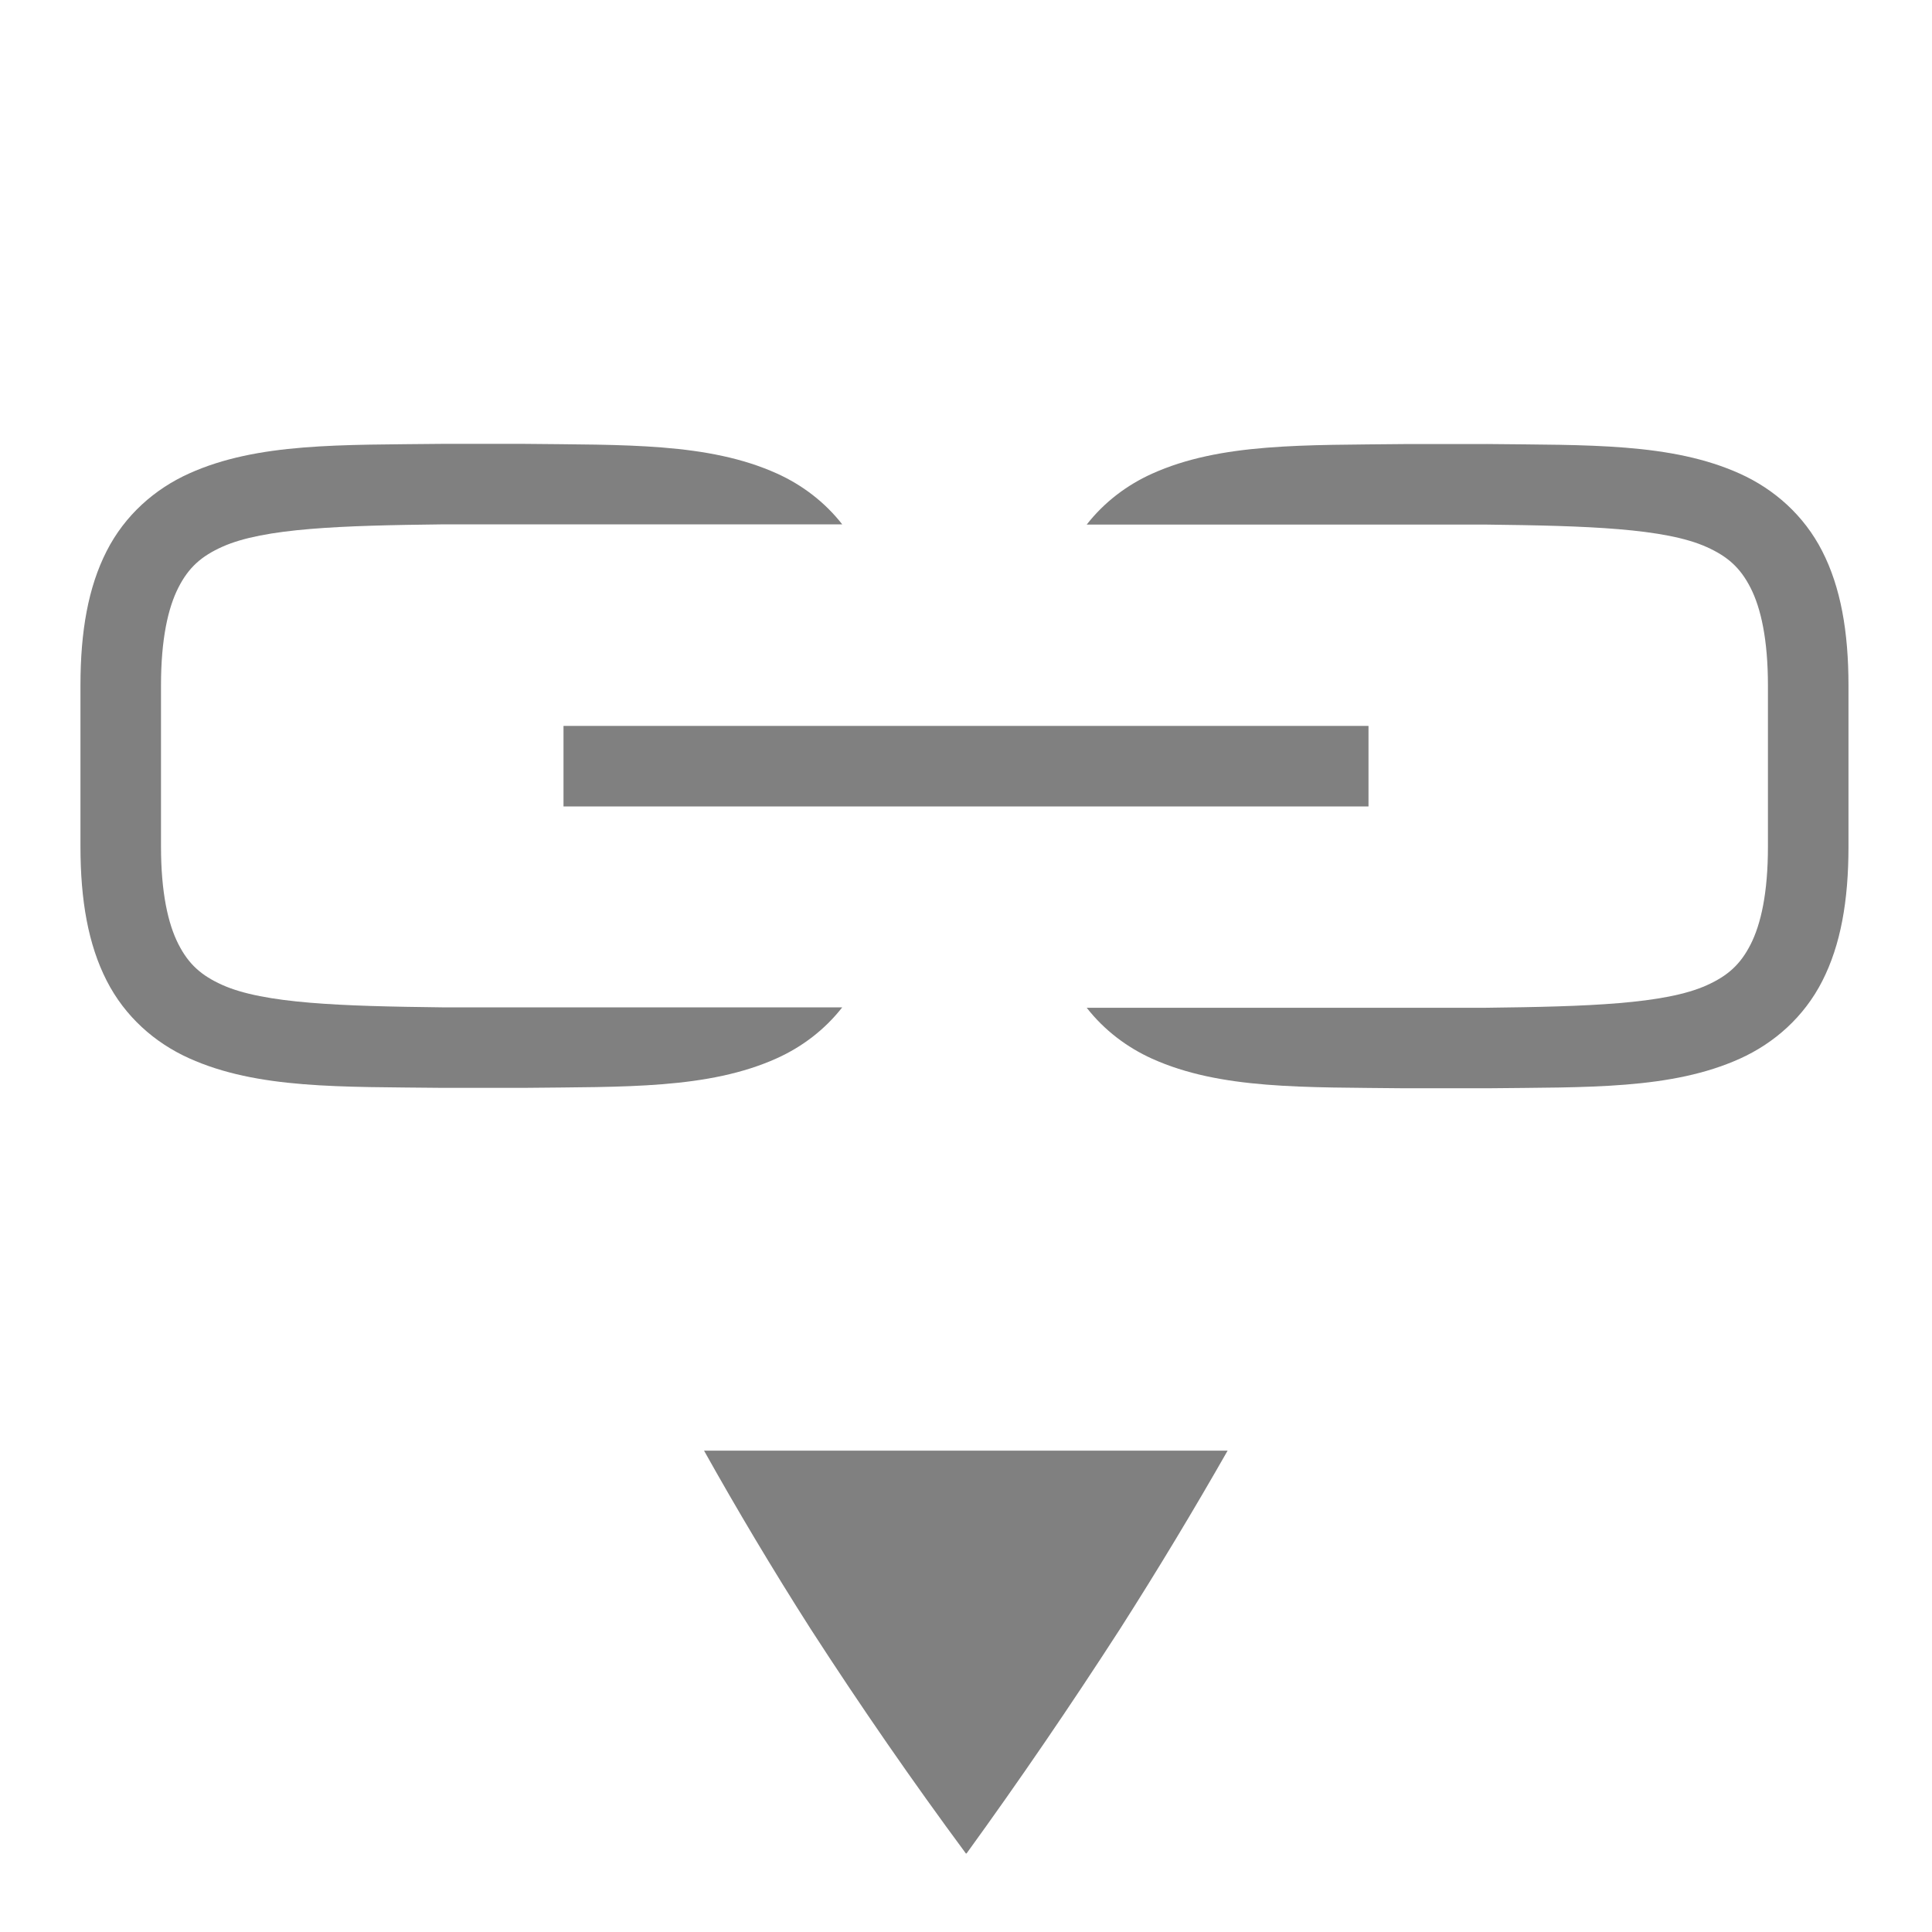 <?xml version="1.0" encoding="UTF-8" standalone="no"?>
<!-- Created with Inkscape (http://www.inkscape.org/) -->

<svg
   xmlns:dc="http://purl.org/dc/elements/1.1/"
   xmlns:cc="http://creativecommons.org/ns#"
   xmlns:rdf="http://www.w3.org/1999/02/22-rdf-syntax-ns#"
   xmlns:svg="http://www.w3.org/2000/svg"
   xmlns="http://www.w3.org/2000/svg"
   xmlns:sodipodi="http://sodipodi.sourceforge.net/DTD/sodipodi-0.dtd"
   xmlns:inkscape="http://www.inkscape.org/namespaces/inkscape"
   width="96"
   height="96"
   id="svg4874"
   version="1.1"
   inkscape:version="0.91+devel r"
   viewBox="0 0 96 96"
   sodipodi:docname="insert-link.svg">
  <defs
     id="defs4876" />
  <sodipodi:namedview
     id="base"
     pagecolor="#ffffff"
     bordercolor="#666666"
     borderopacity="1.0"
     inkscape:pageopacity="0.0"
     inkscape:pageshadow="2"
     inkscape:zoom="5.6199992"
     inkscape:cx="-4.3772307"
     inkscape:cy="31.548024"
     inkscape:document-units="px"
     inkscape:current-layer="g4780"
     showgrid="true"
     showborder="true"
     fit-margin-top="0"
     fit-margin-left="0"
     fit-margin-right="0"
     fit-margin-bottom="0"
     inkscape:snap-bbox="true"
     inkscape:bbox-paths="true"
     inkscape:bbox-nodes="true"
     inkscape:snap-bbox-edge-midpoints="true"
     inkscape:snap-bbox-midpoints="true"
     inkscape:object-paths="true"
     inkscape:snap-intersection-paths="true"
     inkscape:object-nodes="true"
     inkscape:snap-smooth-nodes="true"
     inkscape:snap-midpoints="true"
     inkscape:snap-object-midpoints="true"
     inkscape:snap-center="true"
     showguides="true"
     inkscape:guide-bbox="true"
     inkscape:snap-global="true">
    <inkscape:grid
       type="xygrid"
       id="grid5451"
       empspacing="8" />
    <sodipodi:guide
       orientation="1,0"
       position="8,-8"
       id="guide4063" />
    <sodipodi:guide
       orientation="1,0"
       position="4,-8"
       id="guide4065" />
    <sodipodi:guide
       orientation="0,1"
       position="-8,88"
       id="guide4067" />
    <sodipodi:guide
       orientation="0,1"
       position="-8,92"
       id="guide4069" />
    <sodipodi:guide
       orientation="0,1"
       position="104,4"
       id="guide4071" />
    <sodipodi:guide
       orientation="0,1"
       position="-5,8"
       id="guide4073" />
    <sodipodi:guide
       orientation="1,0"
       position="88,-8"
       id="guide4077" />
    <sodipodi:guide
       orientation="0,1"
       position="-8,84"
       id="guide4074" />
    <sodipodi:guide
       orientation="1,0"
       position="12,-8"
       id="guide4076" />
    <sodipodi:guide
       orientation="1,0"
       position="84,-8"
       id="guide4080" />
    <sodipodi:guide
       position="48,-8"
       orientation="1,0"
       id="guide4170" />
    <sodipodi:guide
       position="-8,48"
       orientation="0,1"
       id="guide4172" />
    <sodipodi:guide
       position="92,-8"
       orientation="1,0"
       id="guide4760" />
  </sodipodi:namedview>
  <g
     inkscape:label="Layer 1"
     inkscape:groupmode="layer"
     id="layer1"
     transform="translate(67.857,-78.505)">
    <g
       transform="matrix(0,-1,-1,0,373.505,516.505)"
       id="g4845"
       style="display:inline">
      <g
         inkscape:export-ydpi="90"
         inkscape:export-xdpi="90"
         inkscape:export-filename="next01.png"
         transform="matrix(-1,0,0,1,575.943,-611)"
         id="g4778"
         inkscape:label="Layer 1">
        <g
           transform="matrix(-1,0,0,1,576,611)"
           id="g4780"
           style="display:inline">
          <rect
             style="color:#000000;display:inline;overflow:visible;visibility:visible;fill:none;stroke:none;stroke-width:4;marker:none;enable-background:accumulate"
             id="rect4782"
             width="96.038"
             height="96"
             x="-438.002"
             y="345.362"
             transform="scale(-1,1)" />
          <path
             inkscape:transform-center-y="-10.000961"
             inkscape:transform-center-x="0.0080472858"
             inkscape:connector-curvature="0"
             id="path1807"
             d="m 365.974,406.378 c -2.913,-1.629 -5.863,-3.386 -8.857,-5.296 -3.858,-2.492 -7.582,-5.069 -11.165,-7.72 0,-0.008 0.013,-0.022 0.014,-0.032 3.58,-2.595 7.296,-5.134 11.151,-7.623 2.991,-1.909 5.945,-3.684 8.857,-5.344 l 10e-5,26.016 z"
             style="color:#000000;display:inline;overflow:visible;visibility:visible;fill:#808080;fill-opacity:1;fill-rule:nonzero;stroke:none;stroke-width:3;marker:none;enable-background:accumulate"
             sodipodi:nodetypes="cccccccc" />
          <path
             style="color:#000000;display:inline;overflow:visible;visibility:visible;opacity:1;fill:none;fill-opacity:1;fill-rule:nonzero;stroke:#808080;stroke-width:4.001;stroke-linecap:butt;stroke-linejoin:miter;stroke-miterlimit:4;stroke-dasharray:none;stroke-dashoffset:0;stroke-opacity:1;marker:none;enable-background:accumulate"
             d="m 399.987,413.362 0,-40"
             id="path4188"
             inkscape:connector-curvature="0"
             sodipodi:nodetypes="cc" />
          <path
             style="color:#000000;font-style:normal;font-variant:normal;font-weight:normal;font-stretch:normal;font-size:medium;line-height:normal;font-family:sans-serif;text-indent:0;text-align:start;text-decoration:none;text-decoration-line:none;text-decoration-style:solid;text-decoration-color:#000000;letter-spacing:normal;word-spacing:normal;text-transform:none;direction:ltr;block-progression:tb;writing-mode:lr-tb;baseline-shift:baseline;text-anchor:start;white-space:normal;clip-rule:nonzero;display:inline;overflow:visible;visibility:visible;opacity:1;isolation:auto;mix-blend-mode:normal;color-interpolation:sRGB;color-interpolation-filters:linearRGB;solid-color:#000000;solid-opacity:1;fill:#808080;fill-opacity:1;fill-rule:nonzero;stroke:none;stroke-width:4.001;stroke-linecap:butt;stroke-linejoin:miter;stroke-miterlimit:4;stroke-dasharray:none;stroke-dashoffset:0;stroke-opacity:1;marker:none;color-rendering:auto;image-rendering:auto;shape-rendering:auto;text-rendering:auto;enable-background:accumulate"
             d="M 21.977 22 C 16.945 22.058 12.799 21.937 9.395 23.473 C 7.692 24.24 6.211 25.538 5.299 27.328 C 4.387 29.118 3.998 31.303 3.998 34 L 3.998 42 C 3.998 44.697 4.387 46.882 5.299 48.672 C 6.211 50.462 7.692 51.762 9.395 52.529 C 12.799 54.065 16.945 53.942 21.977 54 L 21.988 54 L 26.01 54 L 26.021 54 C 31.053 53.942 35.199 54.065 38.604 52.529 C 39.85 51.967 40.977 51.116 41.85 50 L 25.998 50 L 25.975 50 L 24 50 L 22.021 50 L 22 50 C 16.956 49.941 13.109 49.817 11.039 48.883 C 10.002 48.415 9.375 47.862 8.863 46.857 C 8.352 45.853 8 44.303 8 42 L 8 34 C 8 31.697 8.352 30.147 8.863 29.143 C 9.375 28.138 10.002 27.585 11.039 27.117 C 13.113 26.182 16.966 26.058 22.021 26 L 24 26 L 25.998 26 L 41.85 26 C 40.977 24.884 39.85 24.035 38.604 23.473 C 35.199 21.937 31.053 22.058 26.021 22 L 26.01 22 L 21.988 22 L 21.977 22 z "
             transform="matrix(0,-1,-1,0,438.002,441.362)"
             id="path4156" />
          <path
             id="path4161"
             d="m 415.994,367.491 c -0.058,-5.031 0.063,-9.177 -1.473,-12.582 -0.768,-1.702 -2.066,-3.184 -3.857,-4.096 -1.791,-0.912 -3.976,-1.301 -6.675,-1.301 l -8.003,0 c -2.698,0 -4.884,0.389 -6.675,1.301 -1.791,0.912 -3.091,2.393 -3.859,4.096 -1.536,3.405 -1.413,7.551 -1.471,12.582 l 0,0.012 0,4.021 0,0.012 c 0.058,5.031 -0.065,9.177 1.471,12.582 0.563,1.247 1.414,2.373 2.53,3.246 l 0,-15.852 0,-0.023 0,-1.975 0,-1.979 0,-0.021 c 0.059,-5.044 0.183,-8.891 1.118,-10.961 0.468,-1.037 1.022,-1.664 2.026,-2.176 1.005,-0.512 2.555,-0.863 4.859,-0.863 l 8.003,0 c 2.304,0 3.855,0.352 4.859,0.863 1.005,0.512 1.558,1.139 2.026,2.176 0.936,2.074 1.059,5.927 1.118,10.982 l 0,1.979 0,1.998 0,15.852 c 1.117,-0.873 1.966,-1.999 2.528,-3.246 1.536,-3.405 1.415,-7.551 1.473,-12.582 l 0,-0.012 0,-4.021 0,-0.012 z"
             style="color:#000000;font-style:normal;font-variant:normal;font-weight:normal;font-stretch:normal;font-size:medium;line-height:normal;font-family:sans-serif;text-indent:0;text-align:start;text-decoration:none;text-decoration-line:none;text-decoration-style:solid;text-decoration-color:#000000;letter-spacing:normal;word-spacing:normal;text-transform:none;direction:ltr;block-progression:tb;writing-mode:lr-tb;baseline-shift:baseline;text-anchor:start;white-space:normal;clip-rule:nonzero;display:inline;overflow:visible;visibility:visible;opacity:1;isolation:auto;mix-blend-mode:normal;color-interpolation:sRGB;color-interpolation-filters:linearRGB;solid-color:#000000;solid-opacity:1;fill:#808080;fill-opacity:1;fill-rule:nonzero;stroke:none;stroke-width:4.001;stroke-linecap:butt;stroke-linejoin:miter;stroke-miterlimit:4;stroke-dasharray:none;stroke-dashoffset:0;stroke-opacity:1;marker:none;color-rendering:auto;image-rendering:auto;shape-rendering:auto;text-rendering:auto;enable-background:accumulate"
             inkscape:connector-curvature="0" />
        </g>
      </g>
    </g>
  </g>
</svg>

